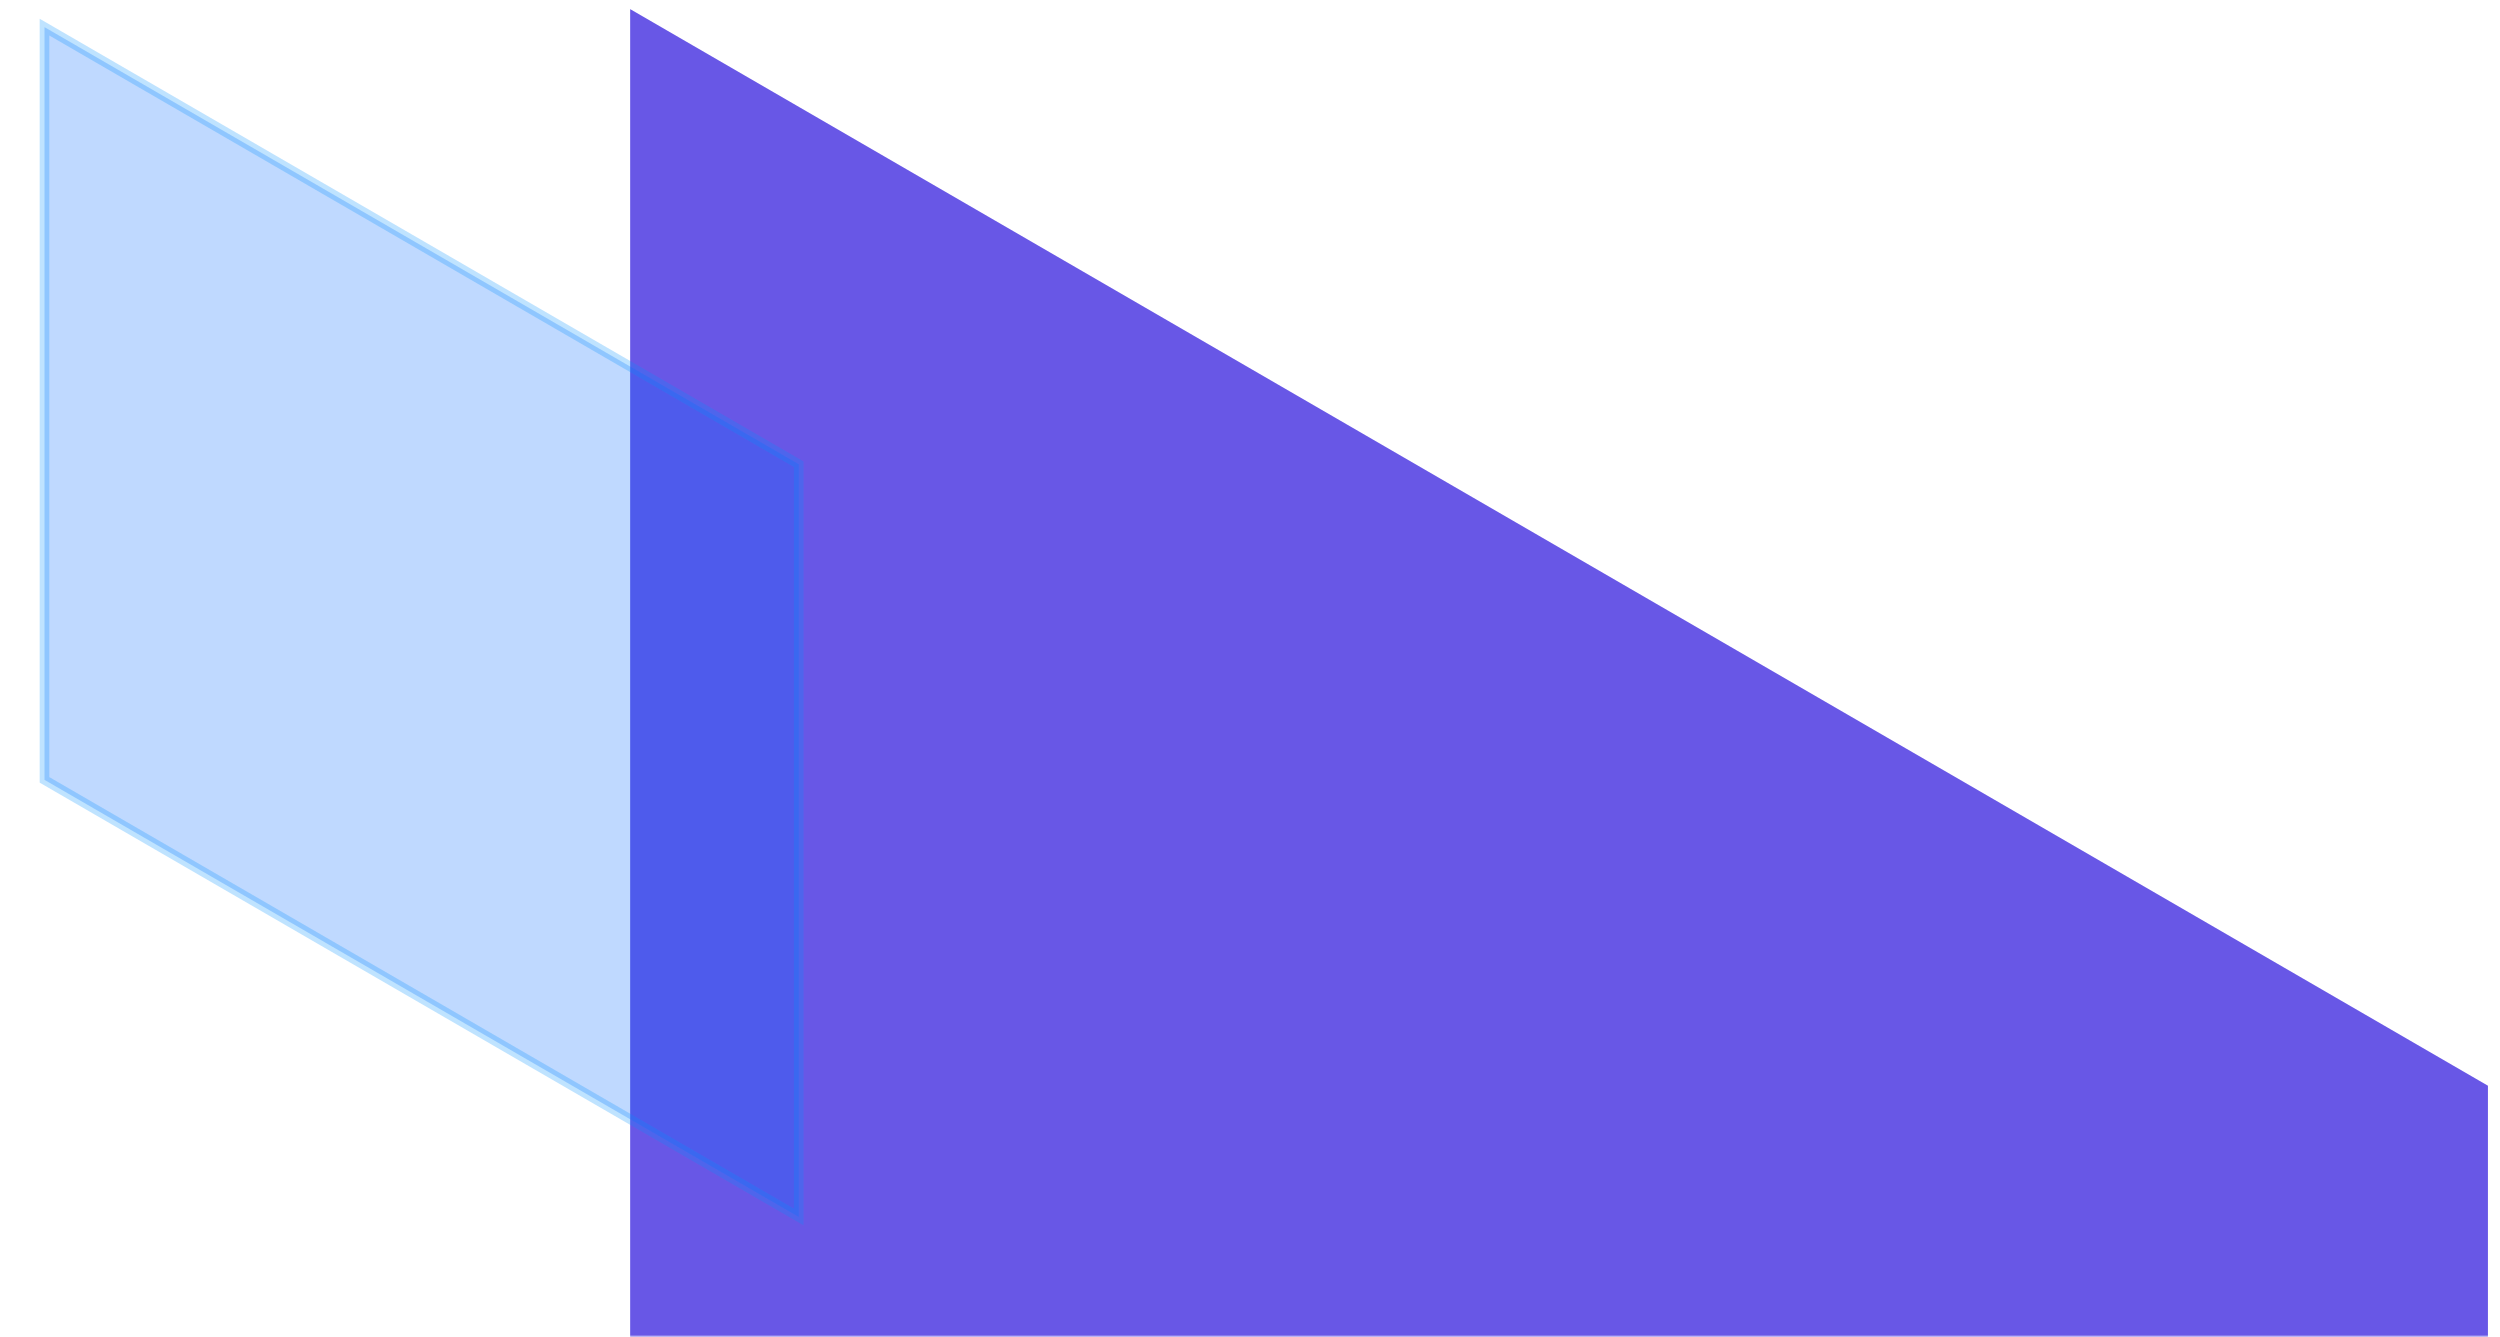 <?xml version="1.0" encoding="UTF-8"?>
<svg width="518px" height="277px" viewBox="0 0 518 277" version="1.1" xmlns="http://www.w3.org/2000/svg" xmlns:xlink="http://www.w3.org/1999/xlink">
    <title>banner-2</title>
    <defs>
        <rect id="path-1" x="0" y="0" width="518" height="277"></rect>
    </defs>
    <g id="网站-pc" stroke="none" stroke-width="1" fill="none" fill-rule="evenodd">
        <g id="首页" transform="translate(-615, -432)">
            <g id="banner-2" transform="translate(615, 432)">
                <mask id="mask-2" fill="white">
                    <use xlink:href="#path-1"></use>
                </mask>
                <g id="蒙版"></g>
                <g id="编组-11" mask="url(#mask-2)">
                    <g transform="translate(8.222, 1.89)">
                        <polygon id="矩形" stroke="none" fill="#432DE0" opacity="0.8" points="122.347 0 507.277 223.07 507.277 608 122.347 384.93"></polygon>
                        <path d="M1,3.735 L157.277,94.299 L157.277,250.265 L1,159.701 L1,3.735 Z" id="矩形备份-138" stroke="#0291FF" stroke-width="2" fill="#0267FF" opacity="0.253"></path>
                    </g>
                </g>
            </g>
        </g>
    </g>
</svg>